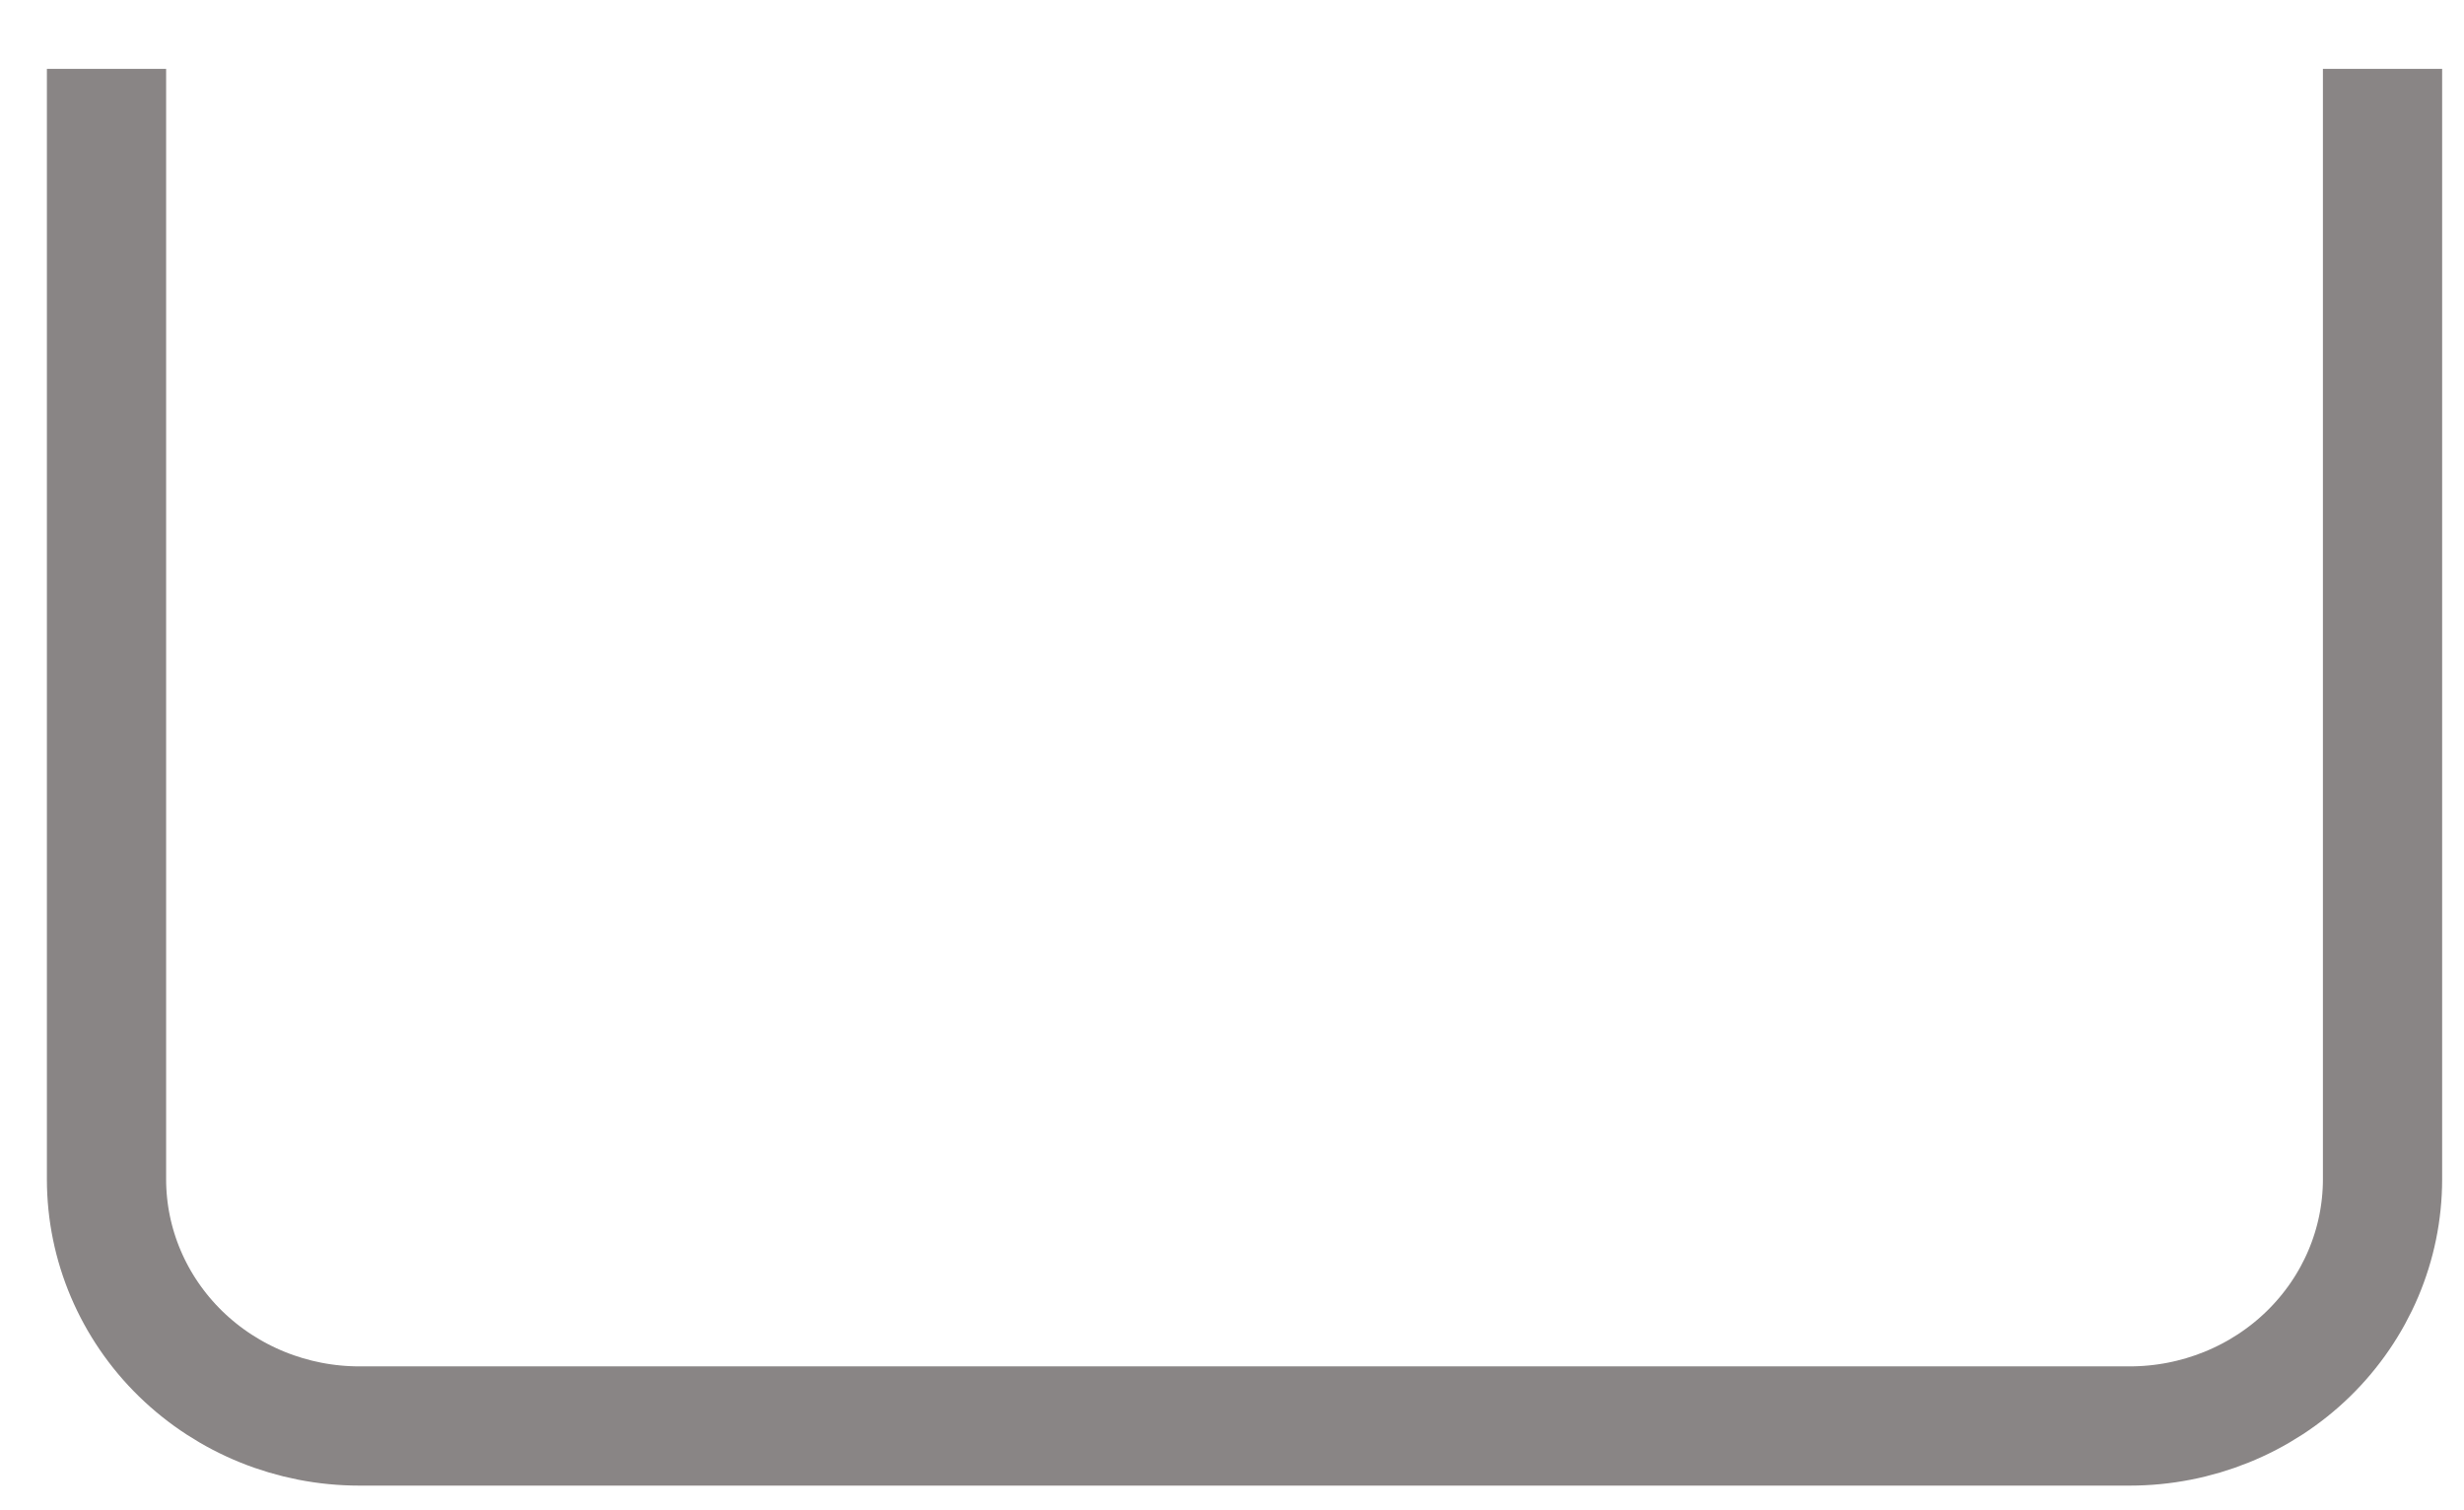 <svg width="31" height="19" viewBox="0 0 31 19" fill="none" xmlns="http://www.w3.org/2000/svg">
<path d="M1.34 0.866V14.836C1.34 15.659 1.675 16.448 2.272 17.031C2.869 17.613 3.678 17.94 4.522 17.94H26.793C27.637 17.94 28.447 17.613 29.043 17.031C29.64 16.448 29.975 15.659 29.975 14.836V0.866" stroke="#898585" stroke-width="1.5"/>
</svg>
